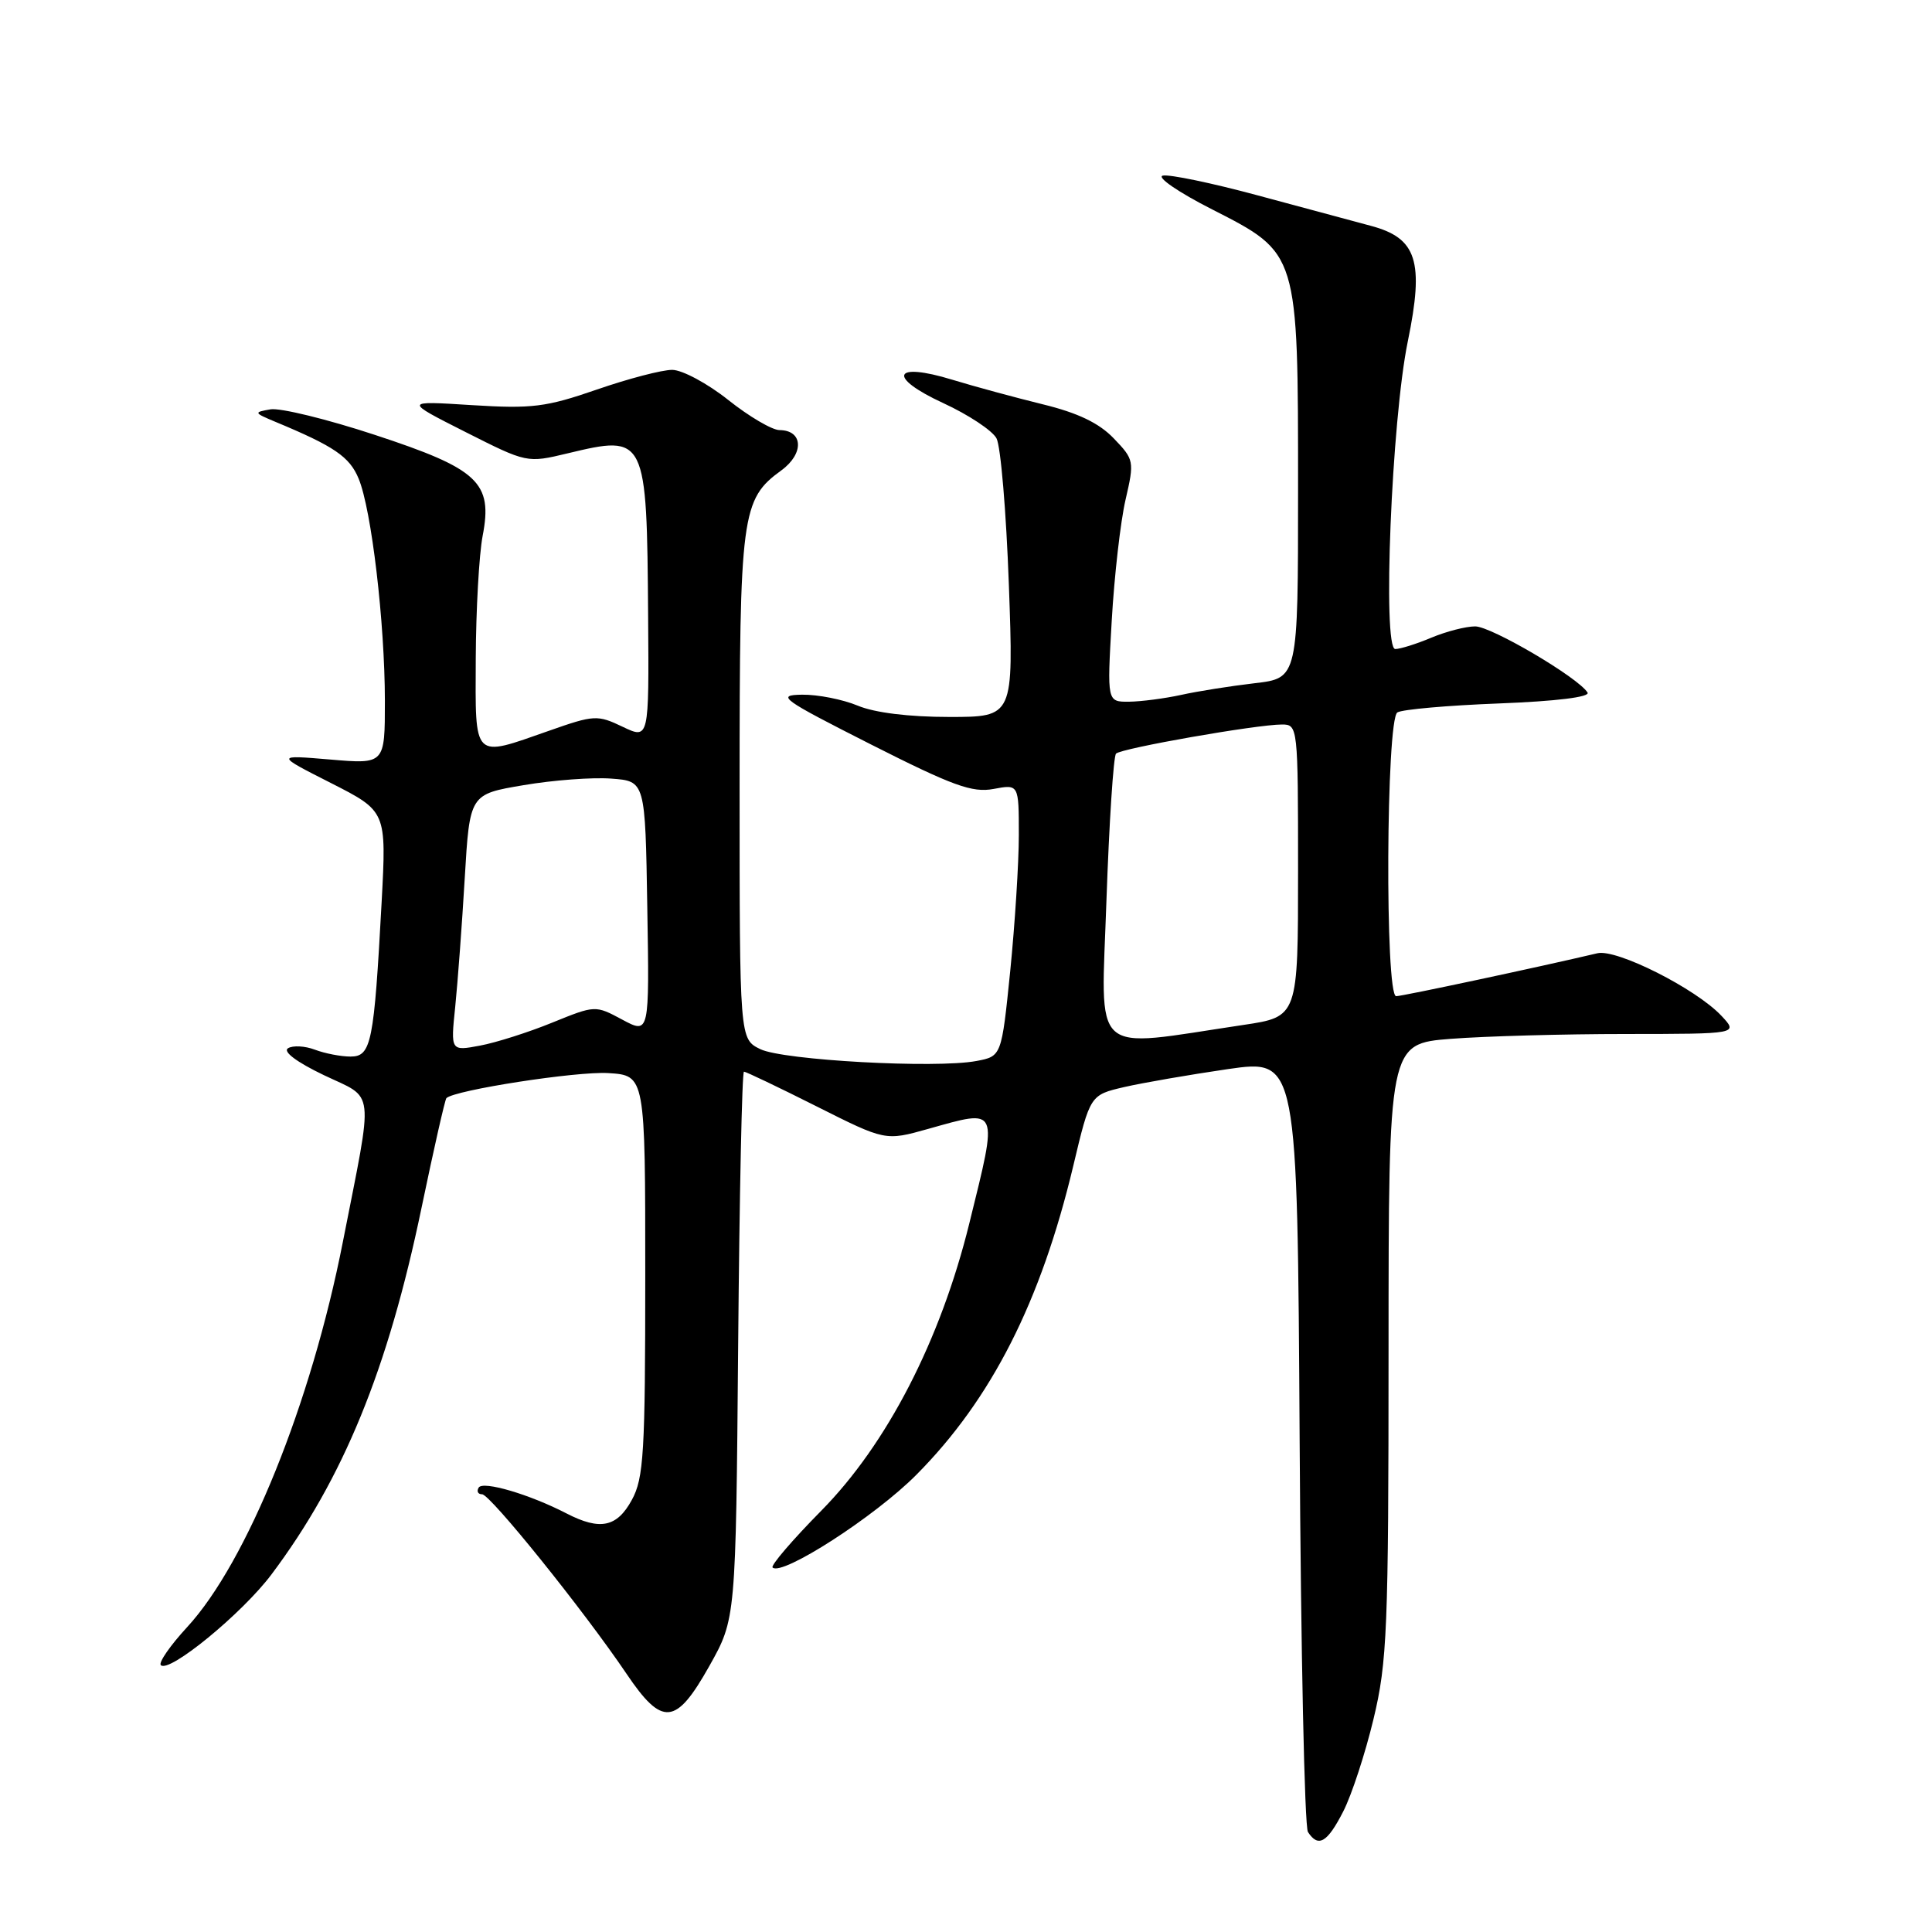 <?xml version="1.0" encoding="UTF-8" standalone="no"?>
<!DOCTYPE svg PUBLIC "-//W3C//DTD SVG 1.1//EN" "http://www.w3.org/Graphics/SVG/1.1/DTD/svg11.dtd" >
<svg xmlns="http://www.w3.org/2000/svg" xmlns:xlink="http://www.w3.org/1999/xlink" version="1.1" viewBox="0 0 256 256">
 <g >
 <path fill="currentColor"
d=" M 177.99 240.02 C 179.11 237.83 180.91 232.32 182.00 227.77 C 183.81 220.23 183.99 215.92 183.99 178.90 C 184.00 138.30 184.00 138.30 192.25 137.65 C 196.79 137.30 207.22 137.01 215.42 137.01 C 230.35 137.00 230.35 137.00 228.09 134.59 C 224.71 131.00 214.22 125.71 211.67 126.31 C 204.01 128.12 185.82 132.00 185.00 132.00 C 183.50 132.00 183.66 95.33 185.16 94.40 C 185.80 94.00 191.87 93.47 198.64 93.21 C 206.19 92.92 210.72 92.36 210.36 91.77 C 209.13 89.78 197.61 83.00 195.47 83.00 C 194.24 83.00 191.63 83.67 189.65 84.50 C 187.68 85.33 185.53 86.00 184.88 86.00 C 183.16 86.00 184.39 55.69 186.54 45.24 C 188.73 34.60 187.75 31.54 181.63 29.92 C 179.36 29.31 172.59 27.49 166.58 25.87 C 160.58 24.25 154.95 23.08 154.08 23.27 C 153.21 23.46 156.15 25.48 160.62 27.75 C 172.07 33.59 172.00 33.35 172.00 64.95 C 172.00 89.86 172.00 89.86 166.25 90.53 C 163.09 90.90 158.70 91.59 156.50 92.08 C 154.30 92.56 151.19 92.96 149.60 92.98 C 146.69 93.00 146.69 93.00 147.31 82.24 C 147.65 76.32 148.47 69.11 149.14 66.22 C 150.32 61.11 150.28 60.90 147.58 58.09 C 145.64 56.06 142.83 54.71 138.16 53.57 C 134.50 52.67 129.12 51.21 126.20 50.32 C 118.30 47.90 117.51 49.96 125.00 53.42 C 128.32 54.95 131.49 57.05 132.04 58.08 C 132.60 59.11 133.33 67.84 133.68 77.48 C 134.31 95.00 134.31 95.00 125.78 95.00 C 120.45 95.00 115.89 94.44 113.65 93.50 C 111.68 92.68 108.36 92.02 106.28 92.05 C 102.80 92.10 103.52 92.62 115.40 98.64 C 126.25 104.13 128.83 105.07 131.65 104.54 C 135.00 103.91 135.00 103.91 135.00 110.65 C 135.00 114.35 134.48 122.46 133.86 128.67 C 132.71 139.96 132.71 139.96 129.37 140.59 C 123.97 141.60 103.78 140.49 100.75 139.02 C 98.00 137.68 98.00 137.68 98.00 104.31 C 98.00 68.01 98.24 66.18 103.54 62.32 C 106.58 60.10 106.43 57.01 103.28 56.99 C 102.30 56.98 99.25 55.19 96.50 53.00 C 93.75 50.81 90.41 49.02 89.08 49.01 C 87.74 49.00 83.24 50.18 79.08 51.62 C 72.34 53.95 70.50 54.18 62.50 53.68 C 53.50 53.11 53.50 53.11 61.67 57.24 C 69.83 61.36 69.83 61.36 75.22 60.07 C 85.62 57.57 85.71 57.76 85.88 81.73 C 86.00 97.97 86.00 97.97 82.50 96.30 C 79.16 94.70 78.72 94.73 72.75 96.83 C 62.57 100.40 62.99 100.81 63.04 87.25 C 63.07 80.79 63.48 73.49 63.95 71.02 C 65.32 63.93 63.42 62.14 49.66 57.62 C 43.34 55.54 37.12 54.02 35.84 54.24 C 33.59 54.63 33.62 54.69 36.48 55.89 C 44.30 59.14 46.32 60.52 47.52 63.42 C 49.23 67.53 50.99 82.50 51.00 92.88 C 51.00 101.26 51.00 101.26 43.75 100.64 C 36.50 100.03 36.50 100.03 43.86 103.76 C 51.21 107.50 51.21 107.50 50.57 119.50 C 49.56 138.19 49.20 140.00 46.45 140.00 C 45.17 140.00 43.05 139.59 41.73 139.09 C 40.41 138.59 38.81 138.50 38.16 138.90 C 37.45 139.34 39.32 140.74 42.91 142.46 C 49.76 145.73 49.53 143.70 45.43 164.56 C 41.23 185.96 32.72 207.00 24.80 215.60 C 22.55 218.04 20.98 220.31 21.31 220.64 C 22.40 221.74 32.09 213.80 35.98 208.61 C 45.49 195.93 51.40 181.48 55.86 160.02 C 57.48 152.24 58.96 145.71 59.15 145.51 C 60.23 144.44 76.44 141.93 80.60 142.19 C 85.50 142.50 85.50 142.50 85.50 169.00 C 85.50 192.50 85.30 195.87 83.72 198.75 C 81.75 202.37 79.51 202.83 75.07 200.54 C 70.18 198.01 64.00 196.19 63.43 197.11 C 63.13 197.60 63.33 198.00 63.88 198.00 C 64.96 198.00 77.38 213.44 83.00 221.76 C 87.76 228.82 89.56 228.65 94.00 220.74 C 97.50 214.50 97.50 214.50 97.81 178.25 C 97.98 158.31 98.32 142.00 98.58 142.00 C 98.83 142.00 103.15 144.06 108.18 146.59 C 117.31 151.18 117.31 151.18 122.97 149.59 C 132.46 146.93 132.28 146.52 128.44 162.10 C 124.62 177.60 117.54 191.34 108.82 200.18 C 105.00 204.05 102.10 207.44 102.37 207.70 C 103.58 208.91 115.94 200.95 121.43 195.41 C 131.38 185.39 137.92 172.50 142.22 154.46 C 144.45 145.09 144.45 145.09 148.97 144.04 C 151.46 143.47 157.64 142.40 162.71 141.66 C 171.91 140.34 171.91 140.34 172.21 190.92 C 172.37 218.74 172.86 242.06 173.31 242.75 C 174.68 244.86 175.87 244.17 177.99 240.02 Z  M 60.32 133.39 C 60.65 130.15 61.22 122.49 61.58 116.37 C 62.24 105.24 62.24 105.24 69.37 104.04 C 73.29 103.37 78.53 102.98 81.00 103.17 C 85.50 103.50 85.50 103.50 85.77 120.26 C 86.05 137.03 86.05 137.03 82.46 135.11 C 78.89 133.19 78.87 133.19 73.18 135.50 C 70.05 136.78 65.74 138.15 63.60 138.55 C 59.71 139.28 59.71 139.28 60.32 133.39 Z  M 146.61 119.32 C 146.97 108.97 147.54 100.21 147.88 99.86 C 148.57 99.15 166.52 96.00 169.87 96.00 C 171.97 96.00 172.00 96.28 172.00 115.36 C 172.00 134.73 172.00 134.73 164.75 135.81 C 144.20 138.87 145.90 140.41 146.61 119.32 Z "/>
</g>
</svg>